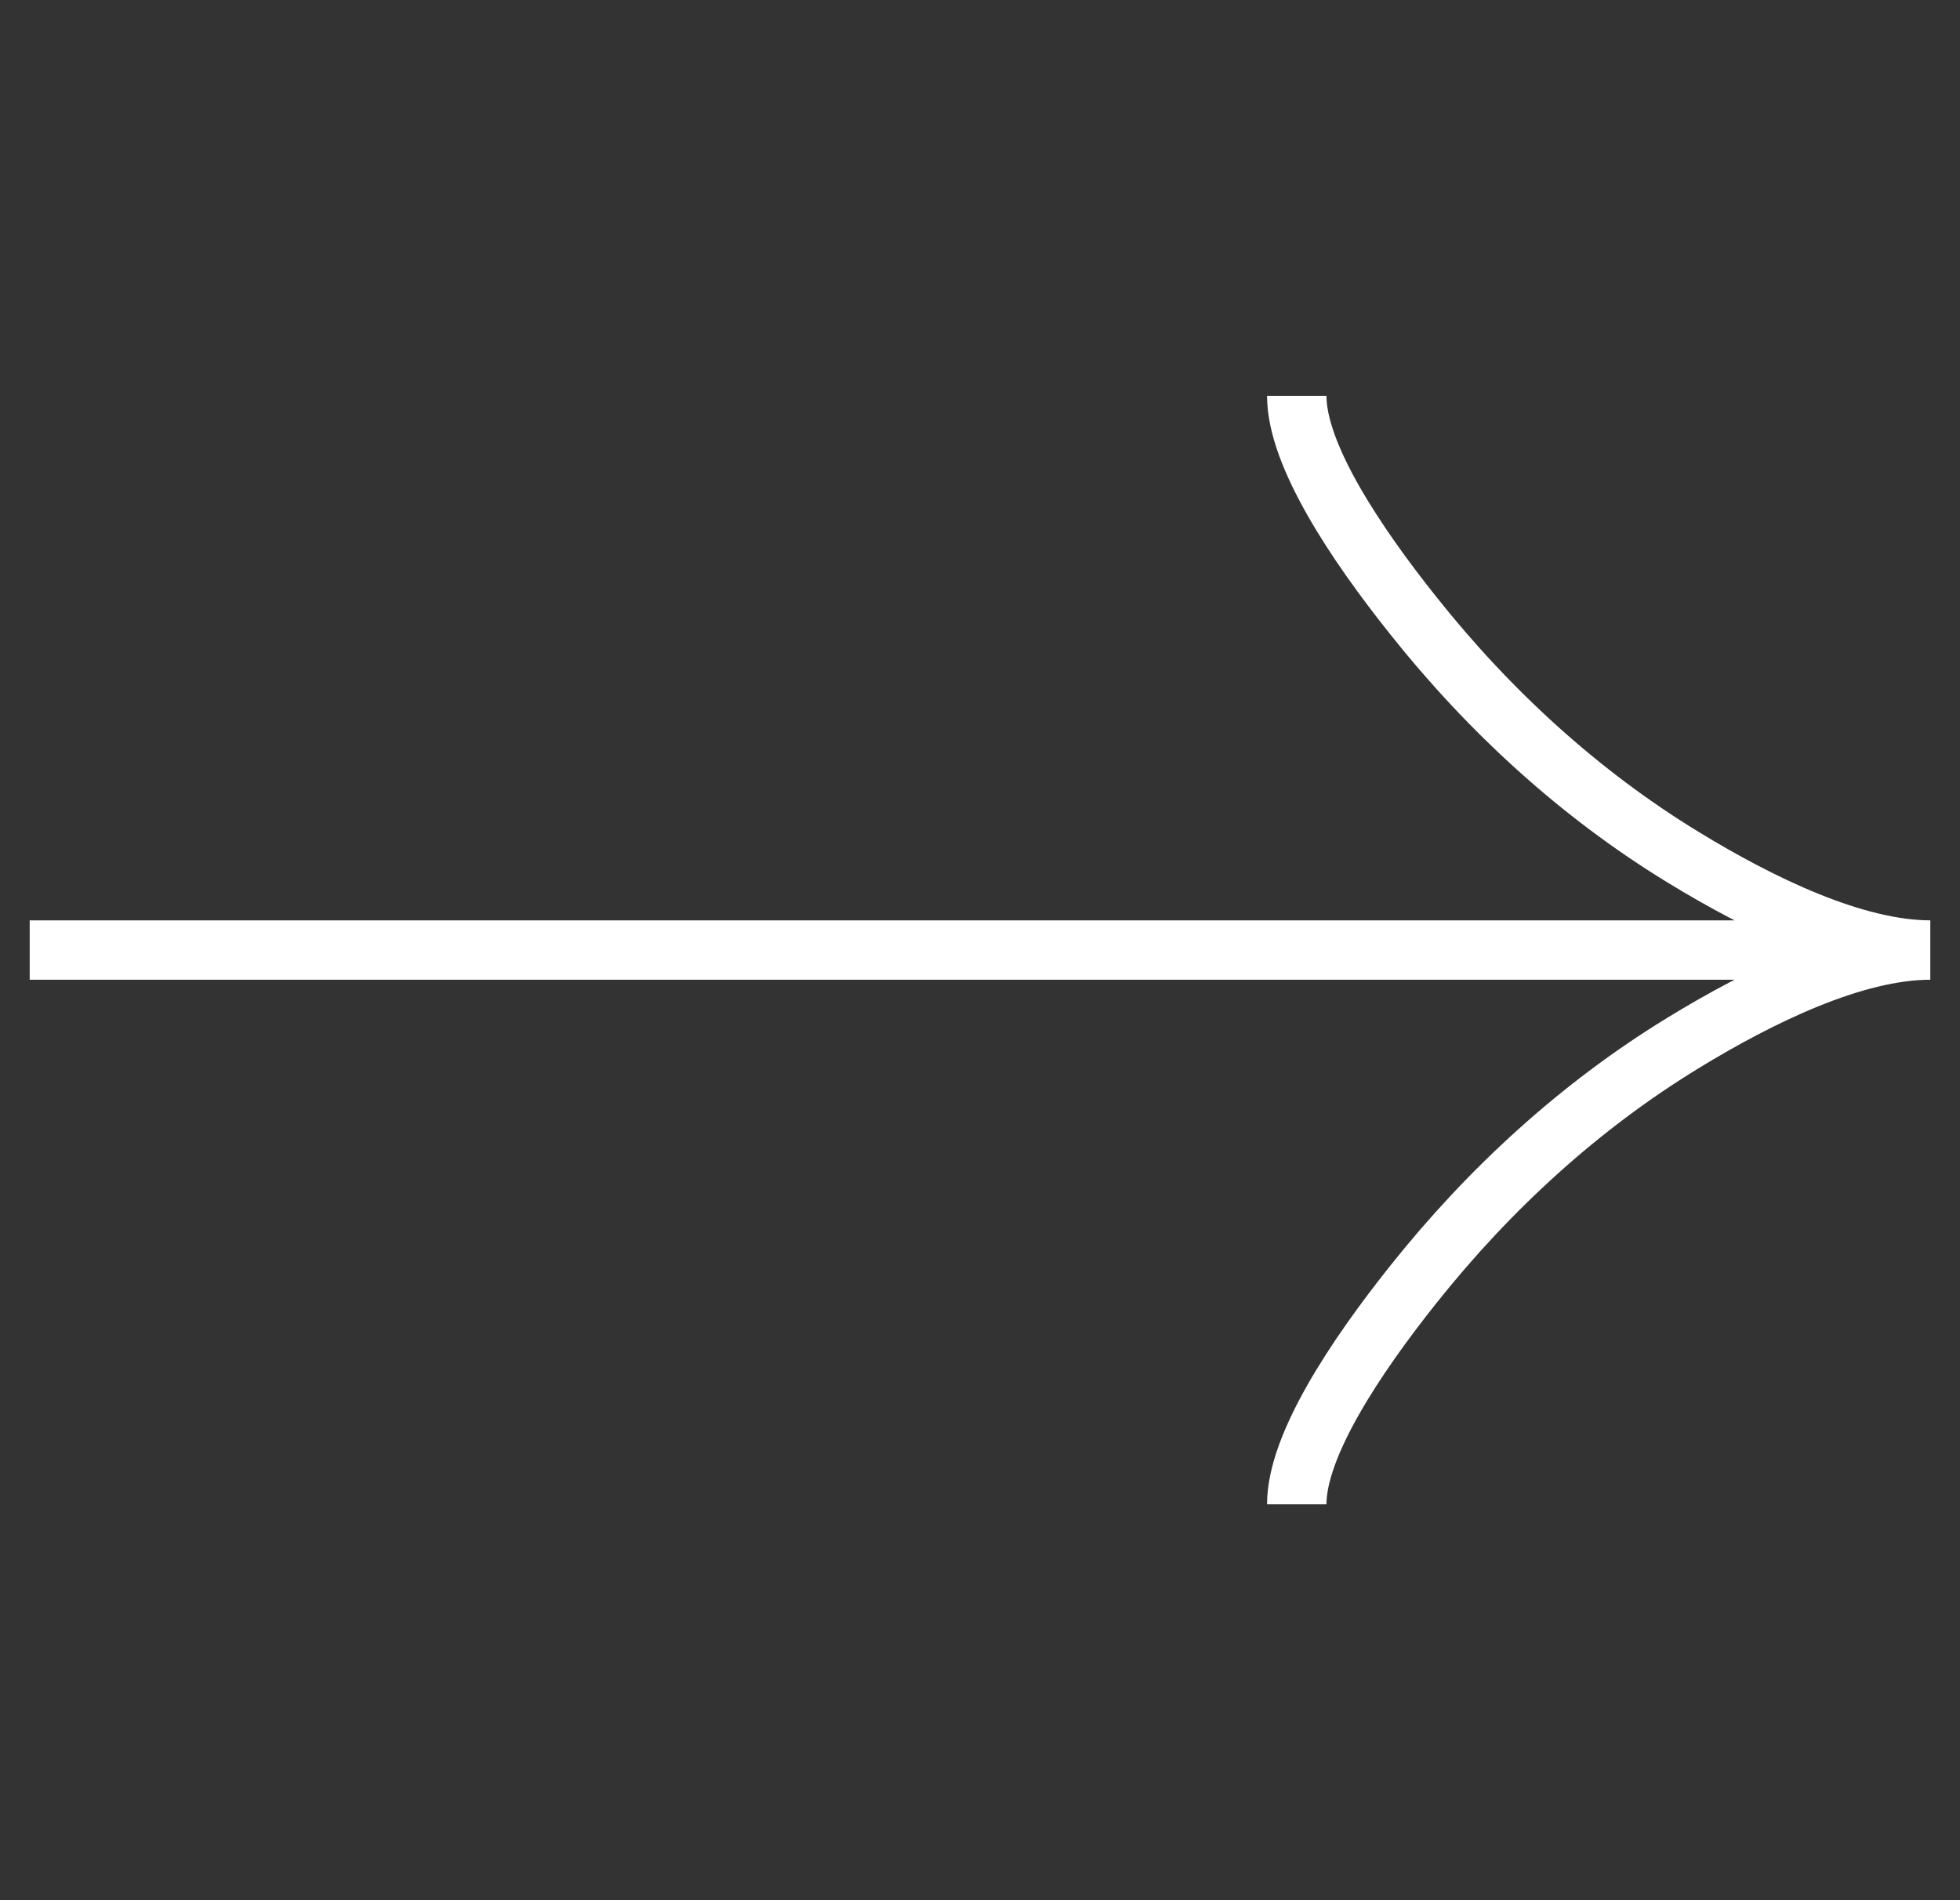 <svg width="33" height="32" viewBox="0 0 33 32" fill="none" xmlns="http://www.w3.org/2000/svg">
<rect x="0" y="0" width="33" height="32" fill="#333333" stroke="none"/>
<g clip-path="url(#clip0_441_1729)">
<path d="M21.833 6.666C21.833 7.655 22.811 9.133 23.8 10.373C25.072 11.973 26.592 13.369 28.335 14.434C29.641 15.233 31.225 15.999 32.5 15.999M32.5 15.999C31.225 15.999 29.64 16.766 28.335 17.565C26.592 18.631 25.072 20.027 23.8 21.625C22.811 22.866 21.833 24.346 21.833 25.333M32.5 15.999L0.5 15.999" stroke="white"/>
</g>
<defs>
<clipPath id="clip0_441_1729">
<rect width="32" height="32" fill="white" transform="translate(0.5)"/>
</clipPath>
</defs>
</svg>
